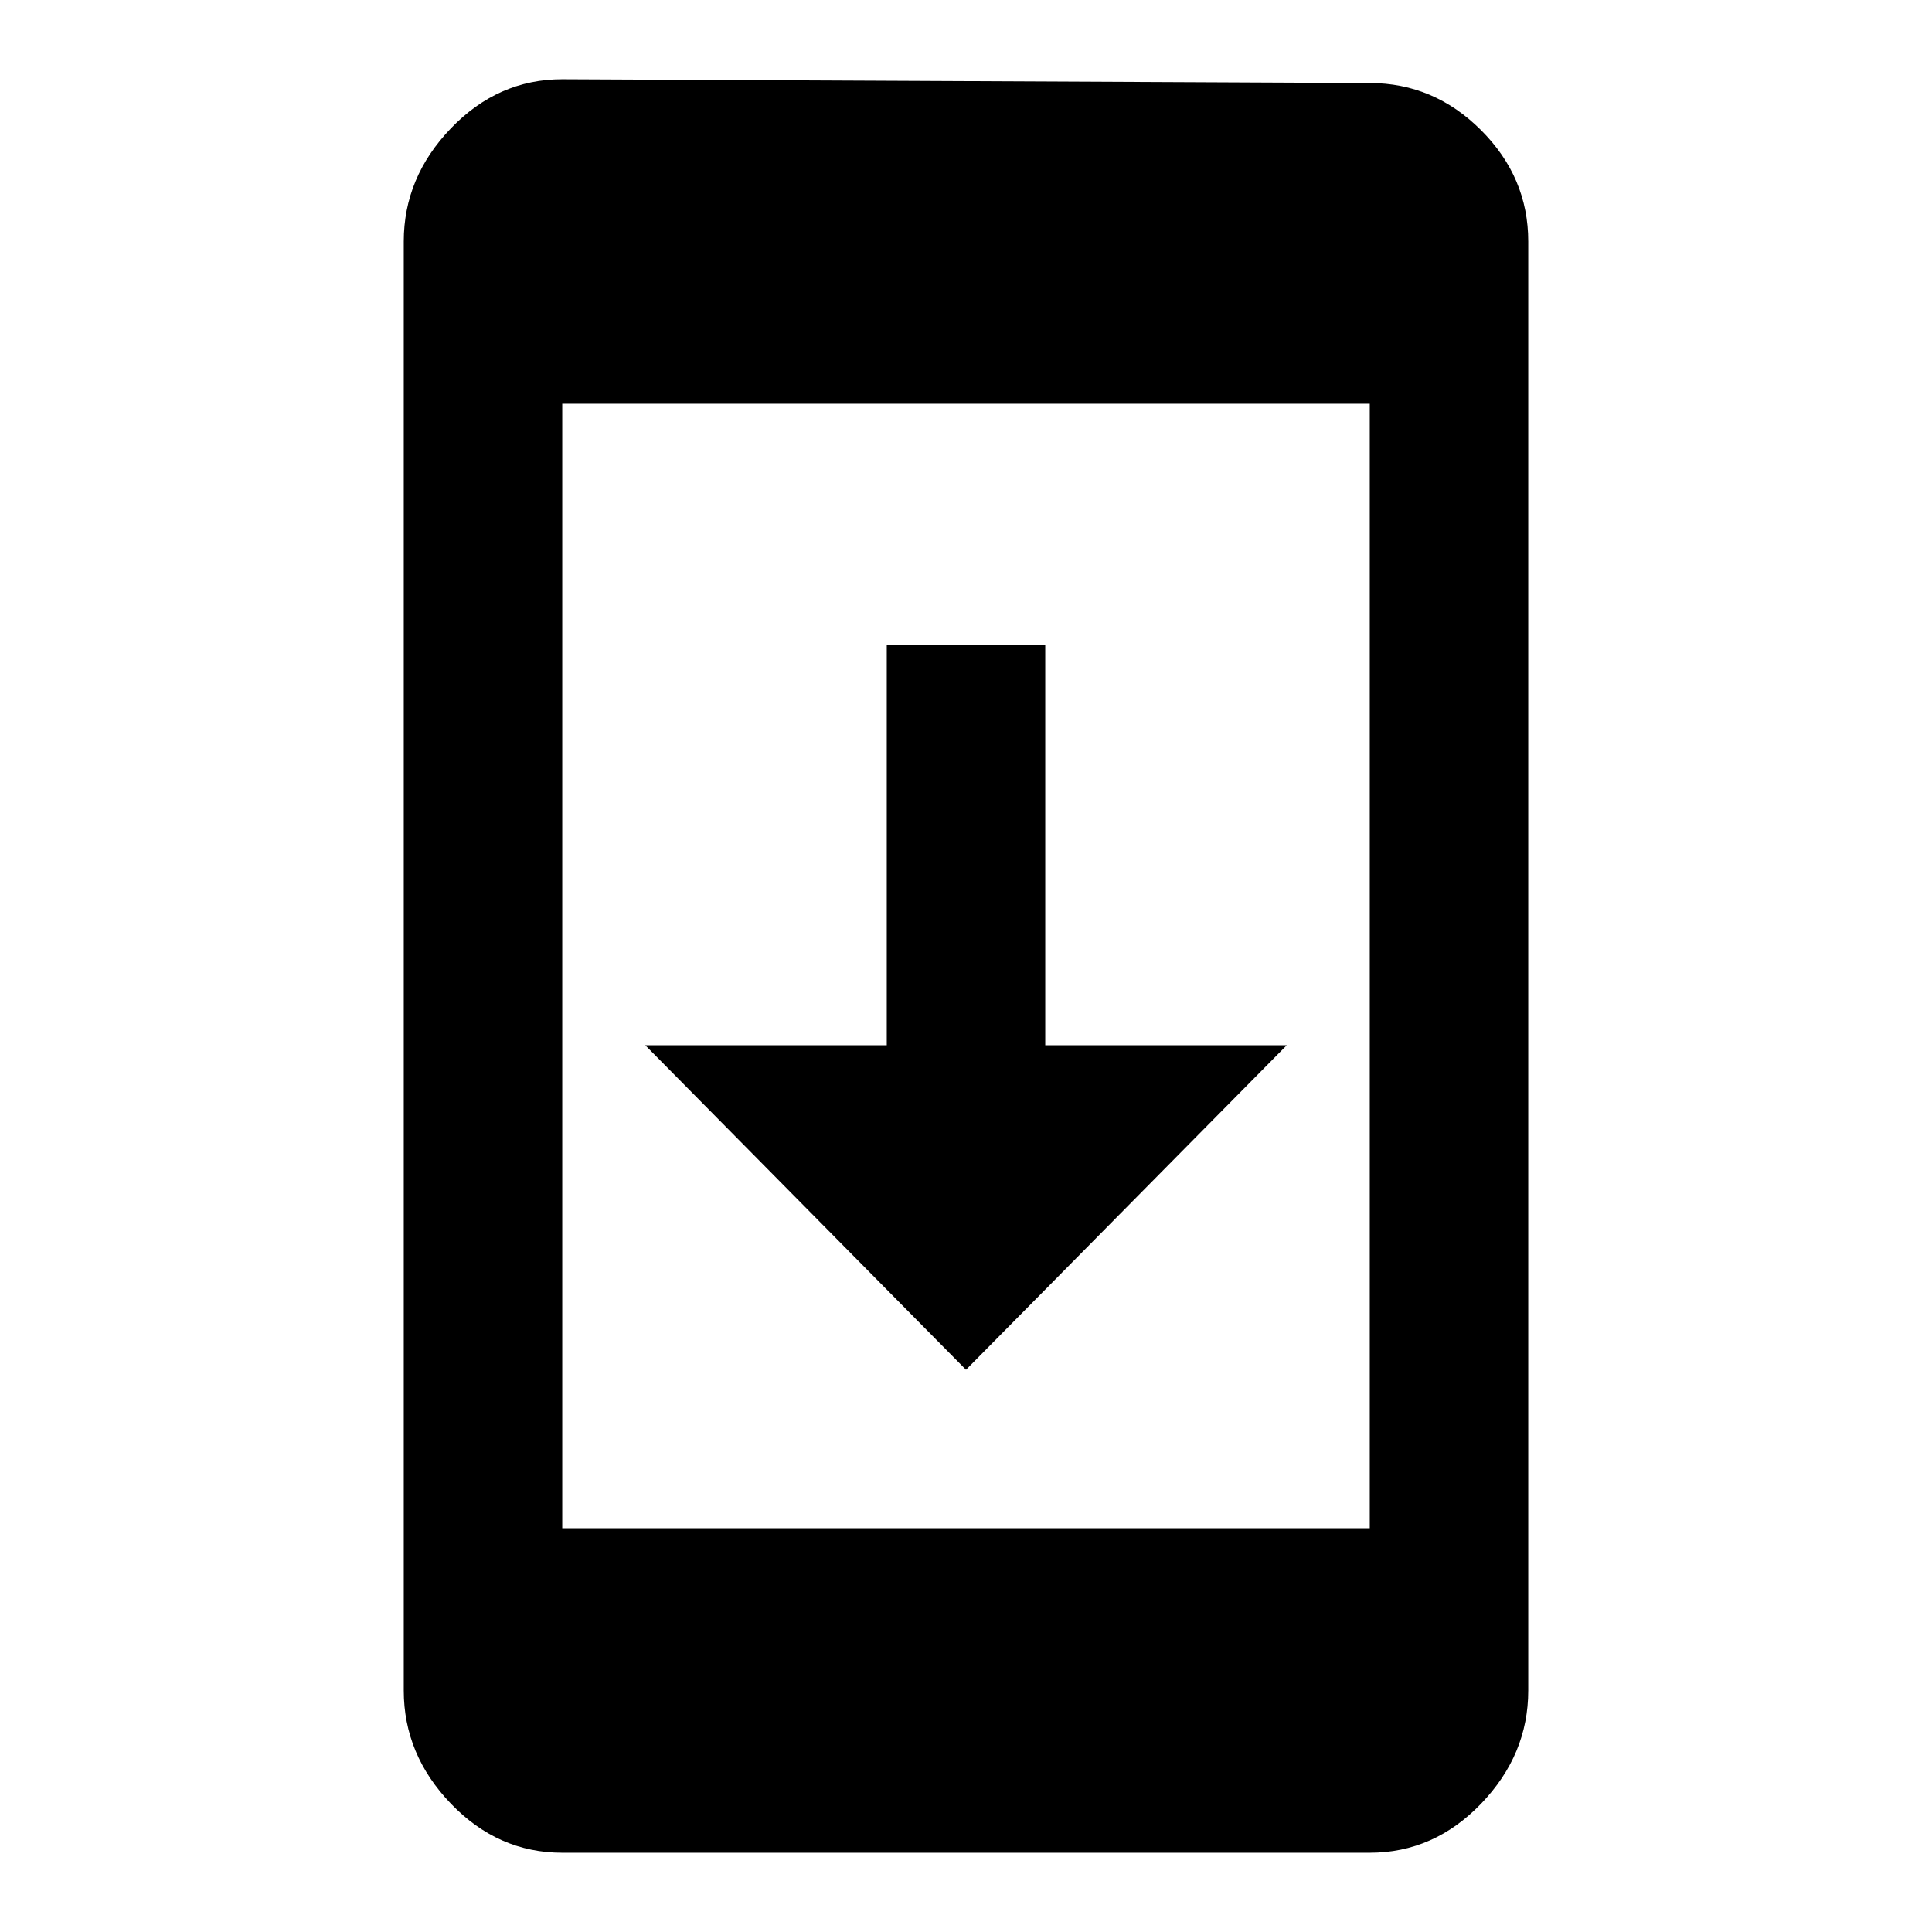 <svg version="1.1" xmlns="http://www.w3.org/2000/svg" xmlns:xlink="http://www.w3.org/1999/xlink" id="system_update" viewBox="0 0 512 512"><path d="M341 277l-85 86-85-86h64V171h42v106h64zm22 128V107H149v298h214zm0-383q17 0 29.5 12.5T405 64v384q0 17-12.5 30T363 491H149q-17 0-29.5-13T107 448V64q0-17 12.5-30T149 21l214 1z"/></svg>